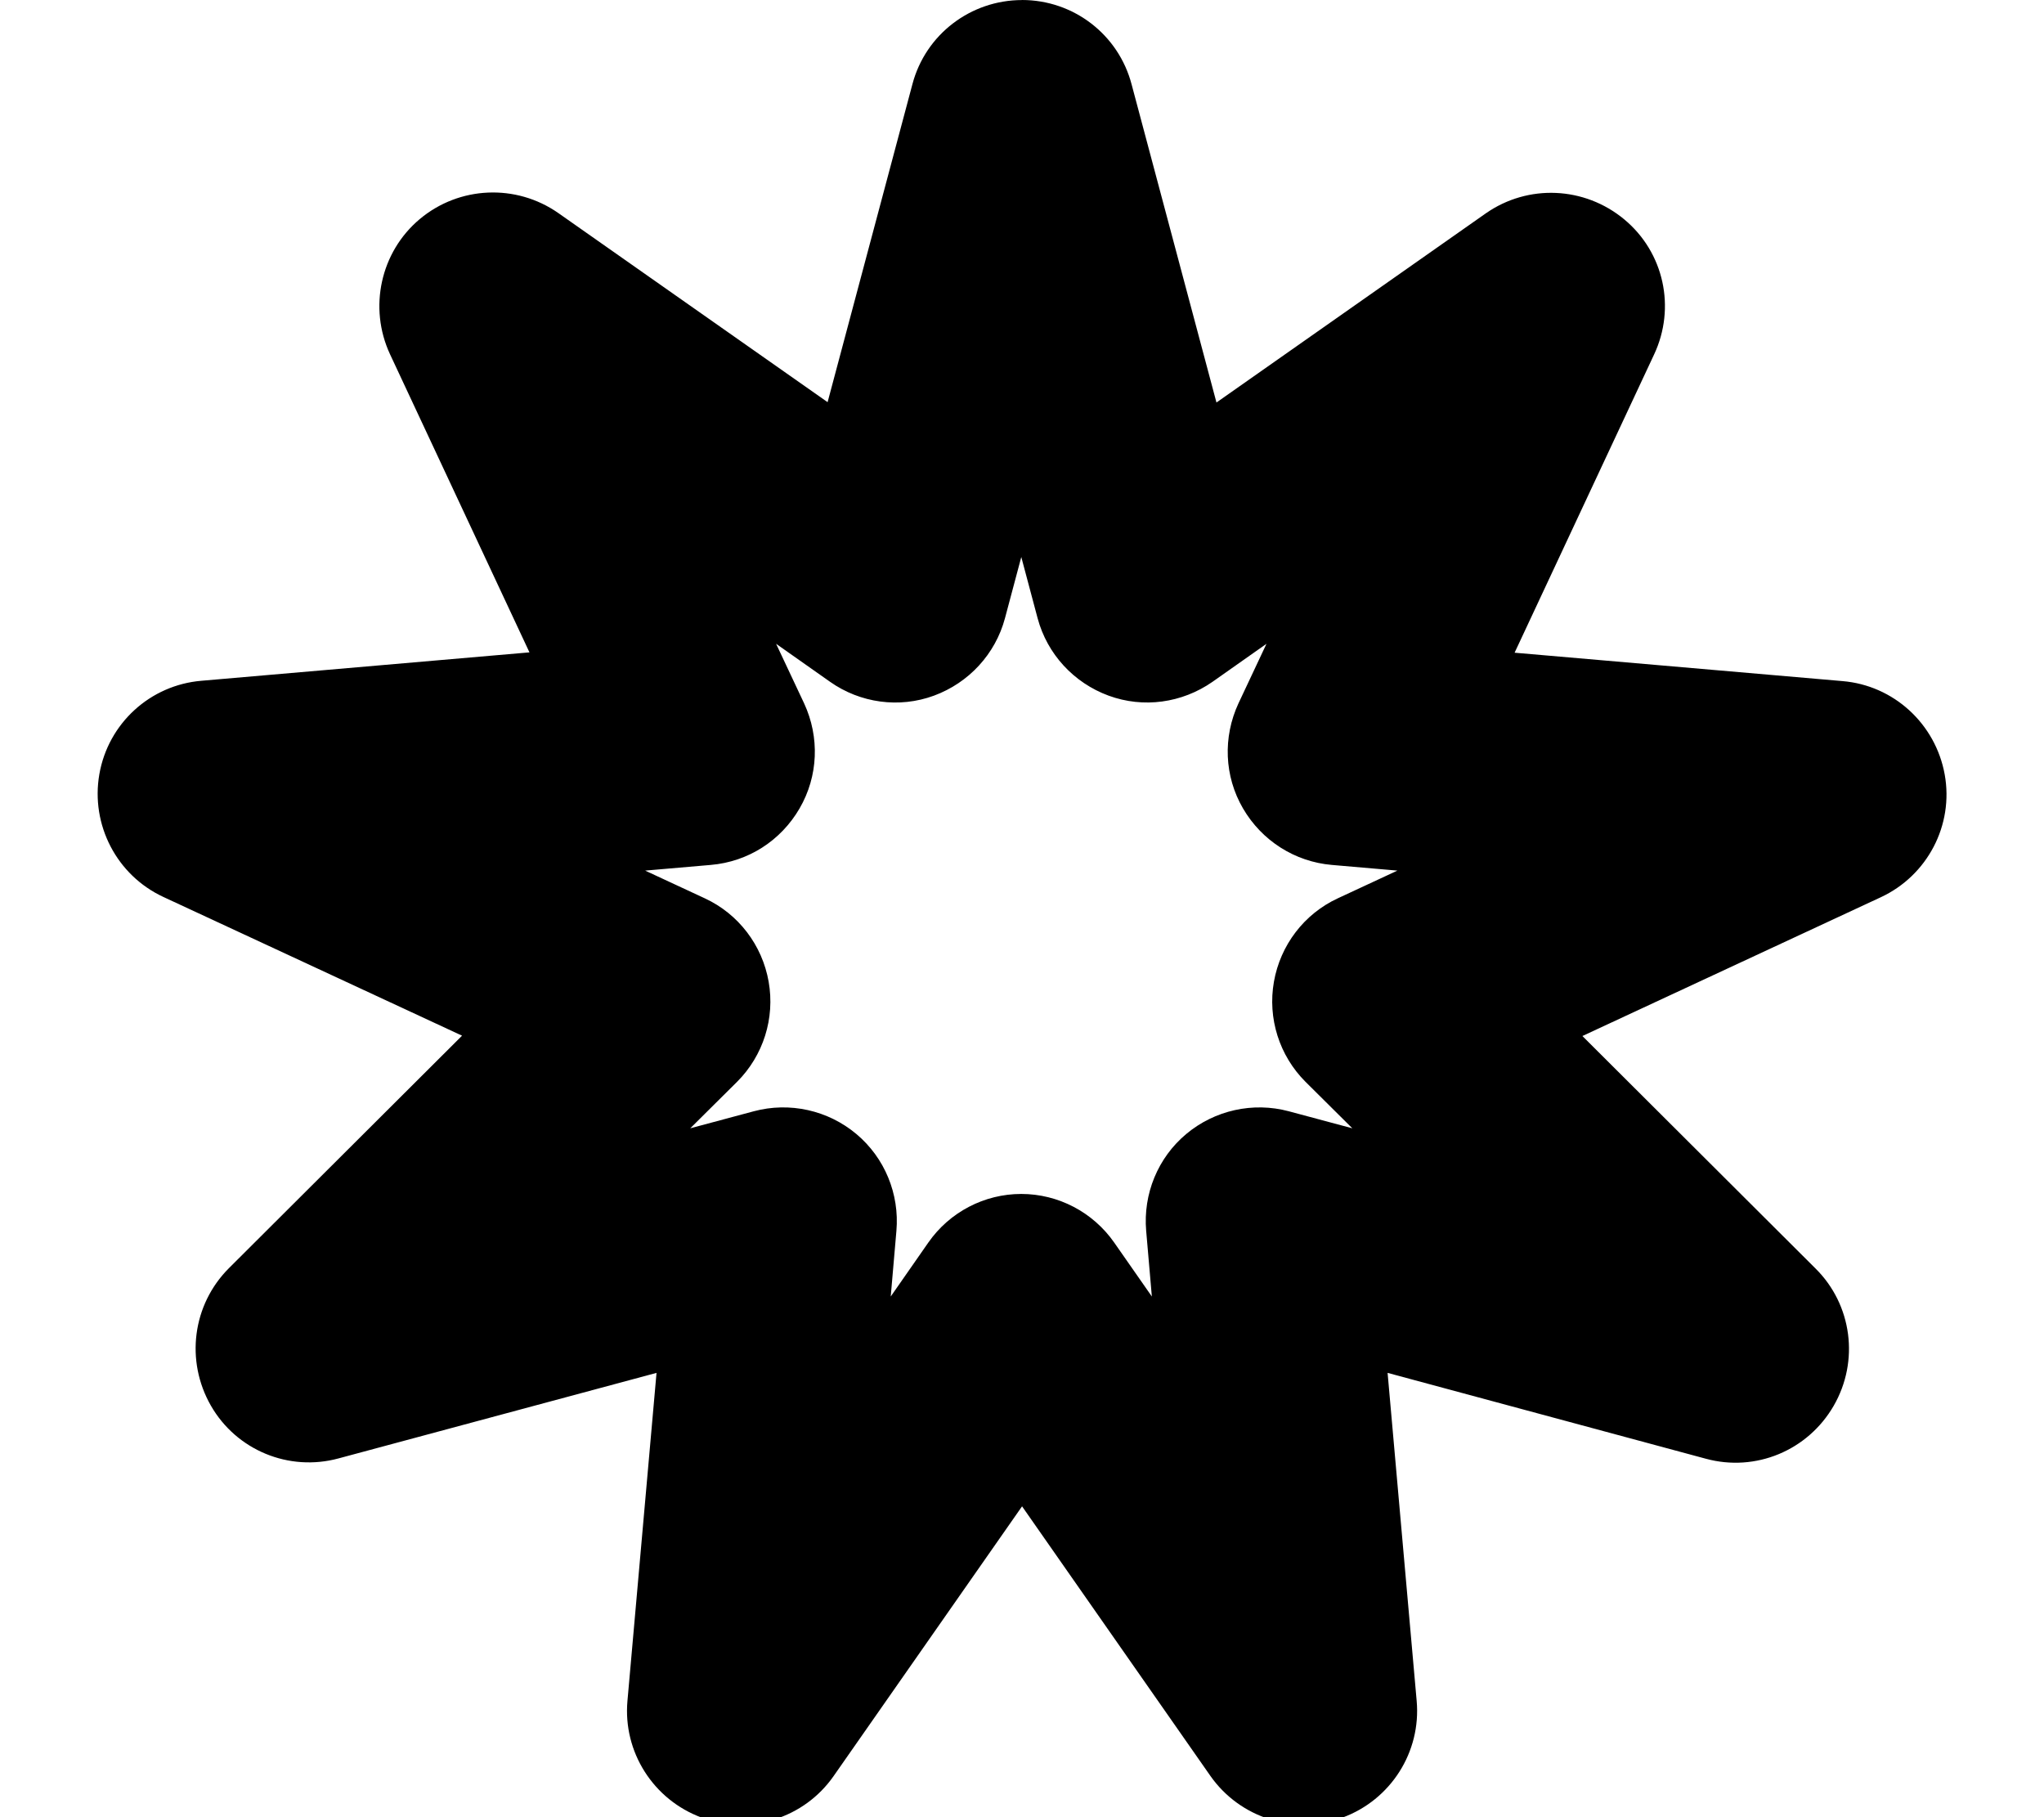 <svg version="1.1" xmlns="http://www.w3.org/2000/svg" width="36" height="32" viewBox="0 0 36 32">
<path fill="currentColor" d="M18 0c0.906 0 1.7 0.606 1.931 1.488l1.494 5.6 4.744-3.331c0.744-0.519 1.738-0.475 2.438 0.106s0.913 1.556 0.525 2.381l-2.456 5.25 5.775 0.5c0.9 0.075 1.638 0.75 1.8 1.644s-0.306 1.781-1.125 2.162l-5.256 2.444 4.106 4.094c0.644 0.637 0.775 1.631 0.319 2.419s-1.375 1.169-2.25 0.931l-5.606-1.512 0.512 5.775c0.081 0.9-0.456 1.744-1.306 2.056s-1.806 0.006-2.325-0.731l-3.319-4.75-3.319 4.75c-0.519 0.744-1.475 1.044-2.325 0.731s-1.387-1.156-1.306-2.056l0.512-5.775-5.6 1.506c-0.875 0.238-1.8-0.144-2.25-0.931s-0.325-1.775 0.319-2.419l4.106-4.094-5.263-2.444c-0.819-0.381-1.281-1.269-1.125-2.162s0.894-1.569 1.8-1.644l5.775-0.5-2.456-5.25c-0.381-0.819-0.169-1.8 0.525-2.381s1.694-0.625 2.438-0.106l4.744 3.331 1.494-5.6c0.231-0.875 1.025-1.481 1.931-1.481zM18 9.762l-0.3 1.125c-0.169 0.631-0.637 1.137-1.25 1.363s-1.3 0.131-1.831-0.244l-0.95-0.669 0.494 1.050c0.275 0.594 0.25 1.281-0.081 1.85s-0.906 0.938-1.563 0.994l-1.156 0.1 1.050 0.488c0.594 0.275 1.012 0.825 1.125 1.469s-0.094 1.3-0.556 1.762l-0.825 0.819 1.119-0.3c0.631-0.169 1.306-0.019 1.806 0.4s0.762 1.056 0.706 1.706l-0.1 1.156 0.662-0.95c0.375-0.538 0.988-0.856 1.637-0.856s1.262 0.319 1.637 0.856l0.663 0.95-0.1-1.156c-0.056-0.65 0.206-1.288 0.706-1.706s1.175-0.569 1.806-0.4l1.119 0.3-0.825-0.819c-0.462-0.462-0.669-1.119-0.556-1.762s0.531-1.194 1.125-1.469l1.050-0.488-1.156-0.1c-0.65-0.056-1.231-0.425-1.563-0.994s-0.356-1.256-0.081-1.85l0.494-1.050-0.95 0.669c-0.538 0.375-1.219 0.469-1.831 0.244s-1.081-0.731-1.25-1.363l-0.3-1.125z"/>
</svg>